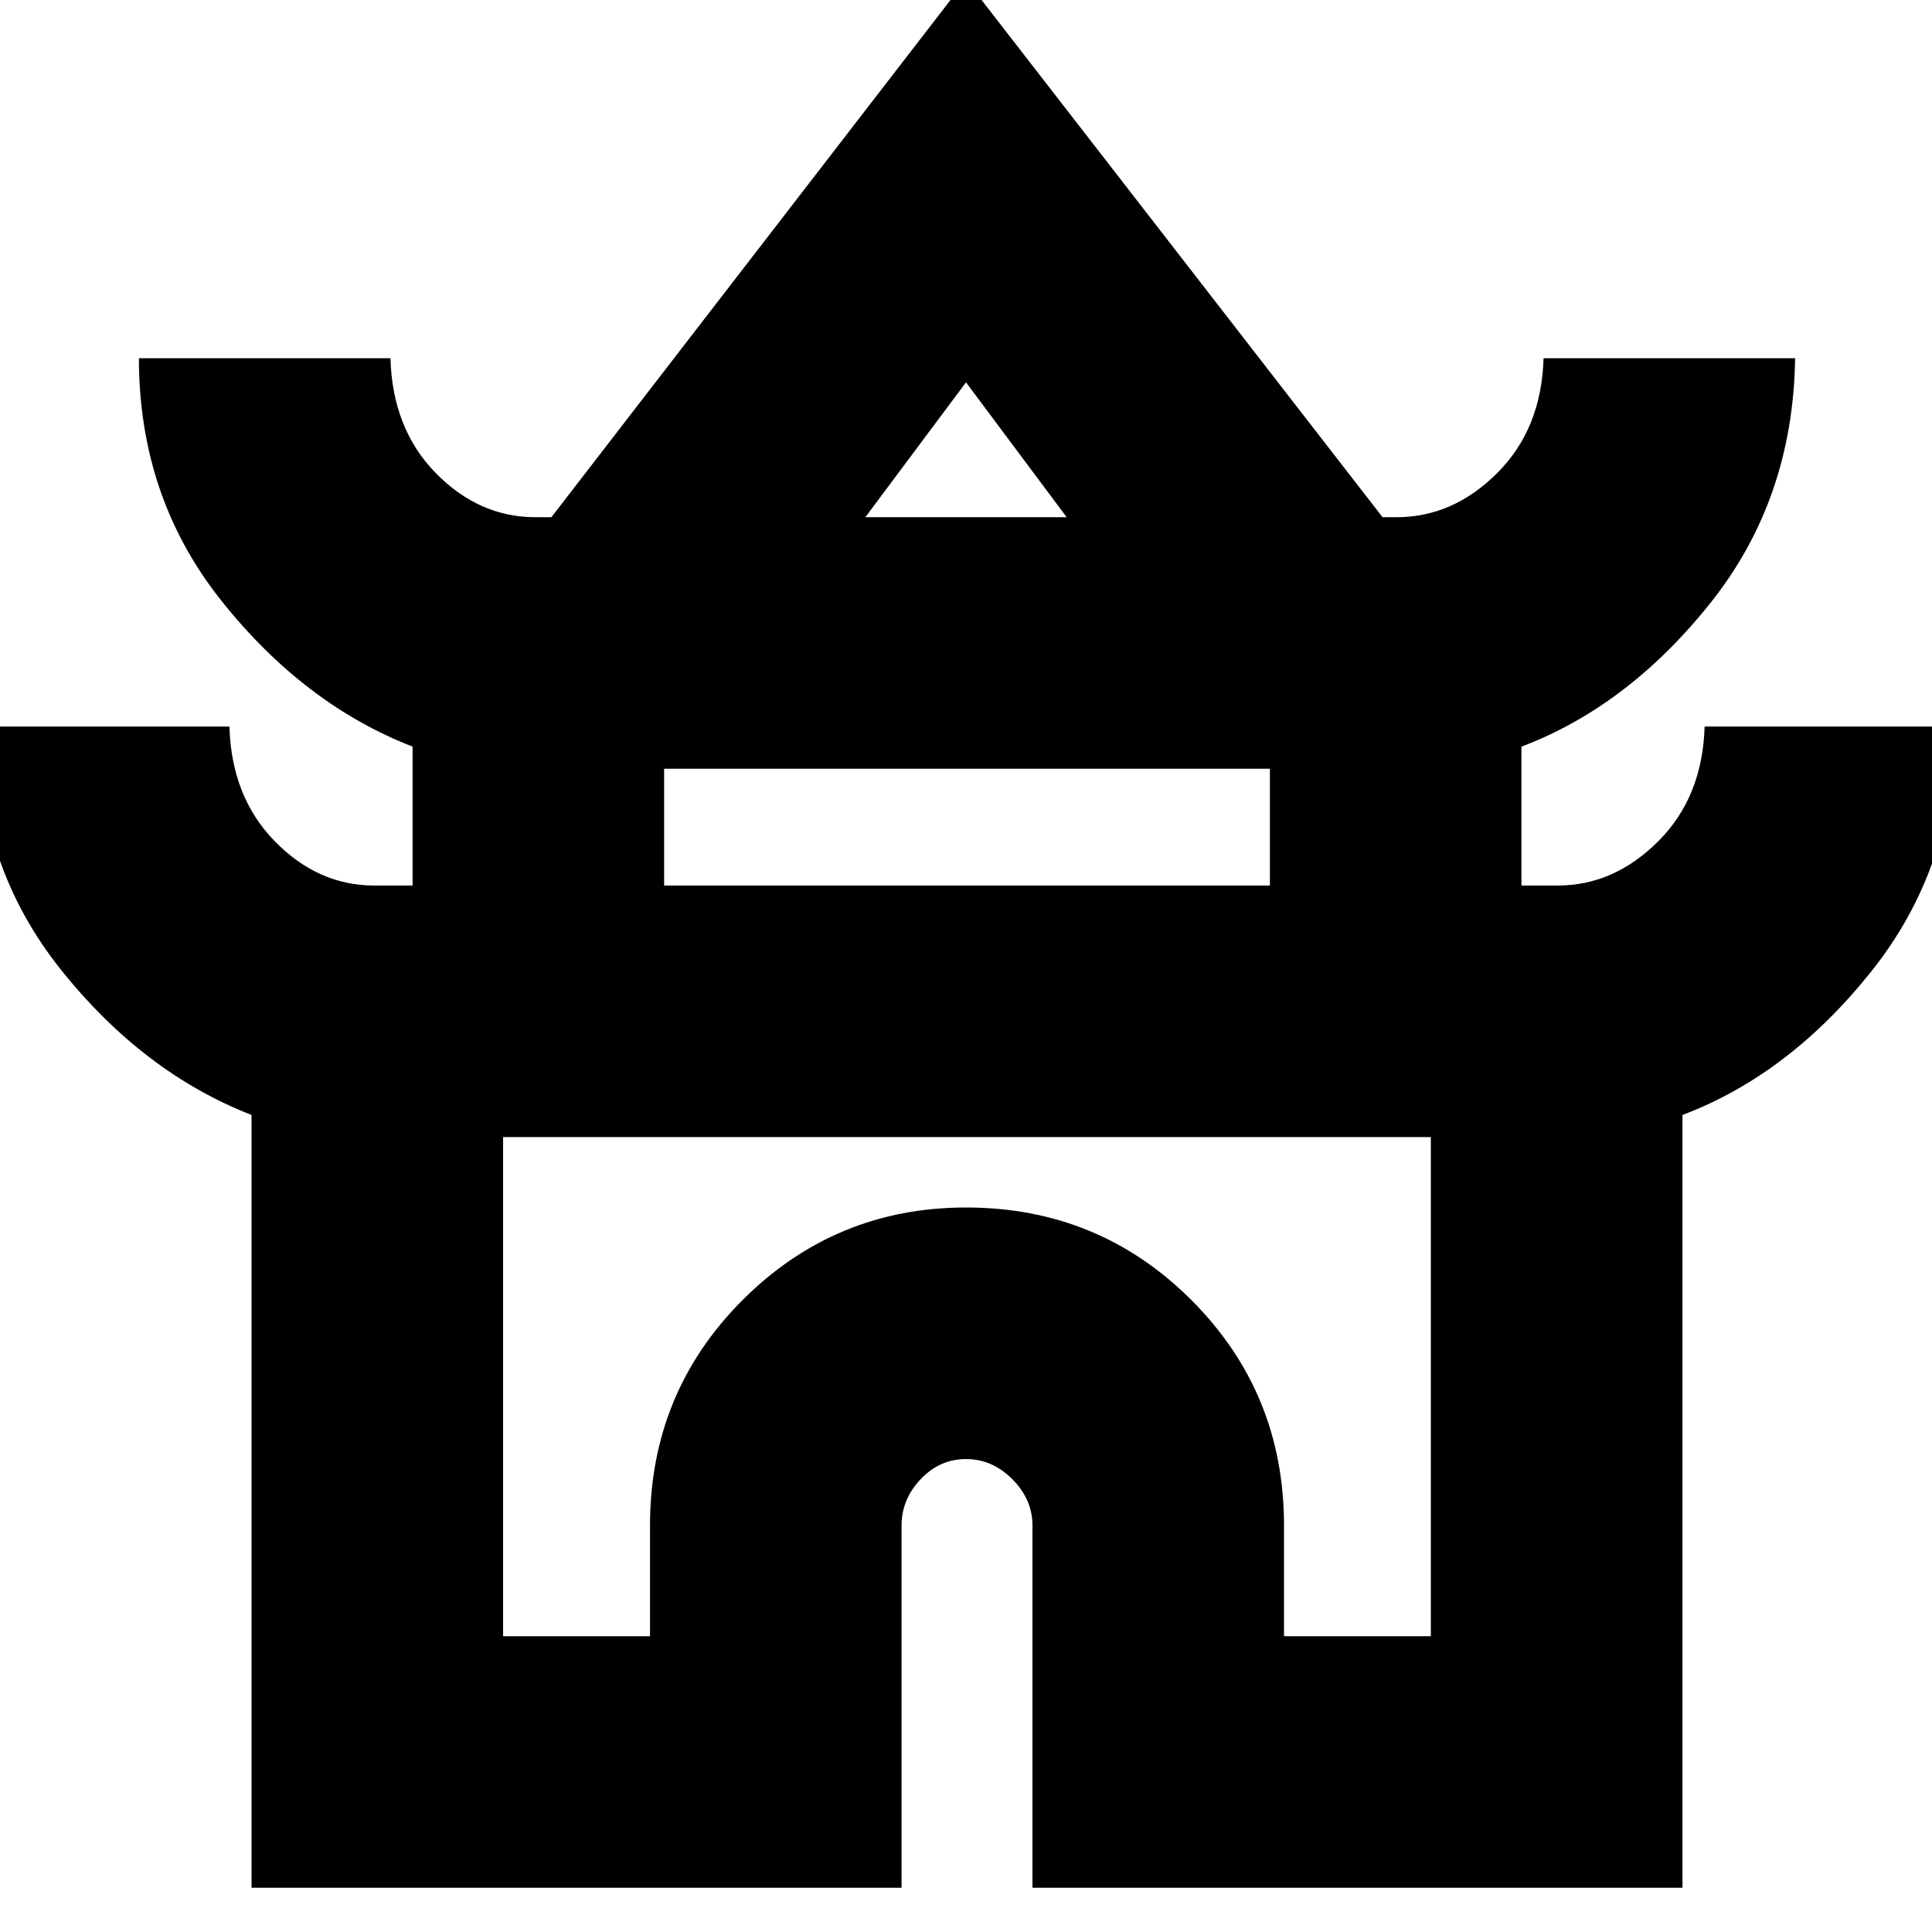 <svg xmlns="http://www.w3.org/2000/svg" height="20" width="20"><path d="M2.604 19.542v-8q-1.125-.438-1.979-1.511-.854-1.073-.854-2.51h2.604q.021.729.469 1.187.448.459 1.031.459h.396V7.729q-1.125-.437-1.979-1.51-.854-1.073-.854-2.511h2.604q.02.73.468 1.188.448.458 1.032.458h.166L10-.208l4.312 5.562h.146q.584 0 1.042-.458.458-.458.479-1.188h2.604q-.021 1.459-.875 2.532-.854 1.072-1.958 1.489v1.438h.375q.583 0 1.042-.459.458-.458.479-1.187h2.604q-.021 1.458-.875 2.531-.854 1.073-1.958 1.49v8h-6.729v-3.75q0-.271-.209-.48-.208-.208-.479-.208t-.469.208q-.198.209-.198.48v3.75ZM8.958 5.354h2.084L10 3.958ZM6.875 9.167h6.271V7.958H6.875Zm-1.667 7.771h1.521v-1.146q0-1.375.958-2.334Q8.646 12.5 10 12.5q1.375 0 2.333.958.959.959.959 2.334v1.146h1.52v-5.167H5.208ZM10 11.771Zm.021-6.417ZM10 9.167Z"/></svg>